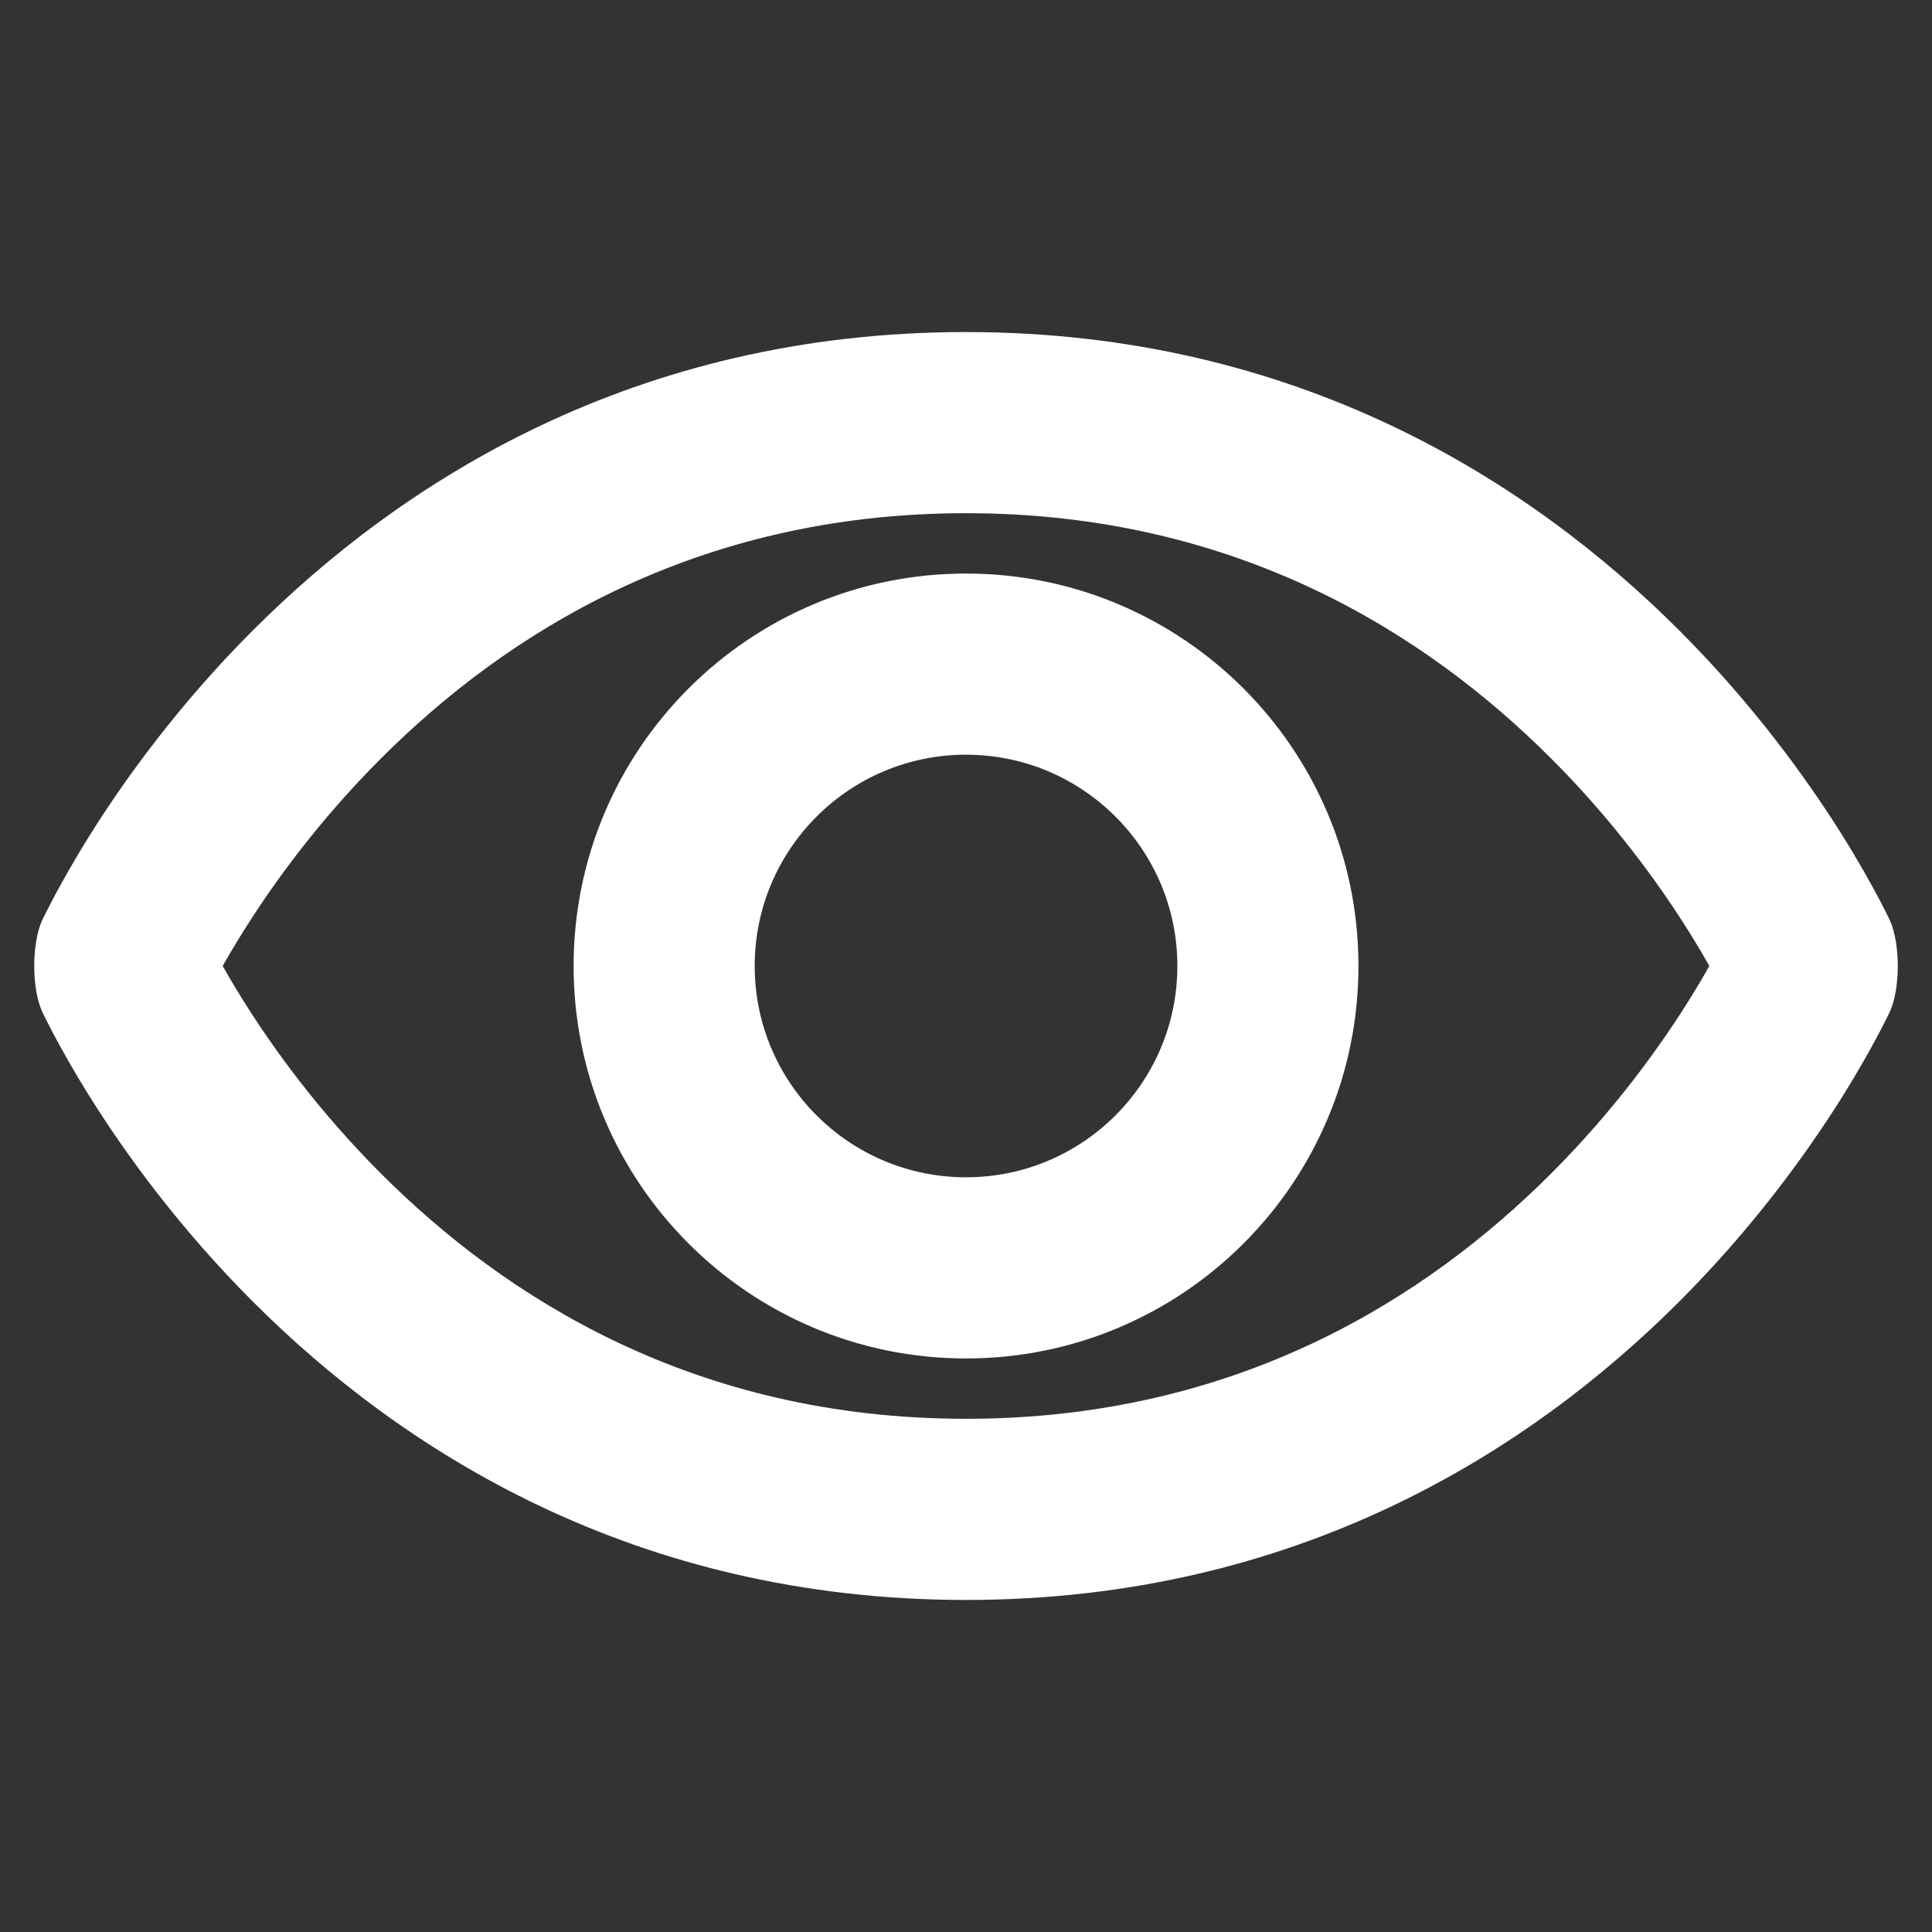 <svg width="30" height="30" viewBox="0 0 30 30" fill="white" xmlns="http://www.w3.org/2000/svg">
<rect x="0" y="0" width="30" height="30" fill="#333333" stroke="none"/>
<path fill-rule="evenodd" clip-rule="evenodd" d="M3.928 9.787C6.225 7.489 9.845 5.156 15 5.156C20.156 5.156 23.775 7.489 26.073 9.787C27.218 10.932 28.042 12.074 28.583 12.932C28.854 13.363 29.055 13.725 29.192 13.985C29.26 14.115 29.312 14.22 29.348 14.295C29.509 14.659 29.509 15.341 29.348 15.705C29.312 15.78 29.26 15.885 29.192 16.015C29.055 16.275 28.854 16.637 28.583 17.068C28.042 17.926 27.218 19.068 26.073 20.213C23.775 22.511 20.156 24.844 15 24.844C9.845 24.844 6.225 22.511 3.928 20.213C2.783 19.068 1.958 17.926 1.418 17.068C1.147 16.637 0.945 16.275 0.809 16.015C0.741 15.885 0.689 15.78 0.653 15.705C0.491 15.341 0.491 14.659 0.652 14.295C0.689 14.22 0.741 14.115 0.809 13.985C0.945 13.725 1.147 13.363 1.418 12.932C1.958 12.074 2.783 10.932 3.928 9.787ZM5.917 11.776C7.838 9.855 10.78 7.969 15 7.969C19.22 7.969 22.163 9.855 24.084 11.776C25.049 12.74 25.747 13.707 26.203 14.431C26.338 14.645 26.451 14.837 26.542 15C26.451 15.163 26.338 15.355 26.203 15.569C25.747 16.293 25.049 17.26 24.084 18.224C22.163 20.145 19.22 22.031 15 22.031C10.78 22.031 7.838 20.145 5.917 18.224C4.952 17.26 4.253 16.293 3.798 15.569C3.663 15.355 3.55 15.163 3.458 15C3.55 14.837 3.663 14.645 3.798 14.431C4.253 13.707 4.952 12.74 5.917 11.776ZM8.907 15C8.907 11.634 11.635 8.906 15 8.906C18.366 8.906 21.094 11.634 21.094 15C21.094 18.366 18.366 21.094 15 21.094C11.635 21.094 8.907 18.366 8.907 15ZM15 11.719C13.188 11.719 11.719 13.188 11.719 15C11.719 16.812 13.188 18.281 15 18.281C16.812 18.281 18.282 16.812 18.282 15C18.282 13.188 16.812 11.719 15 11.719Z" />
</svg>
